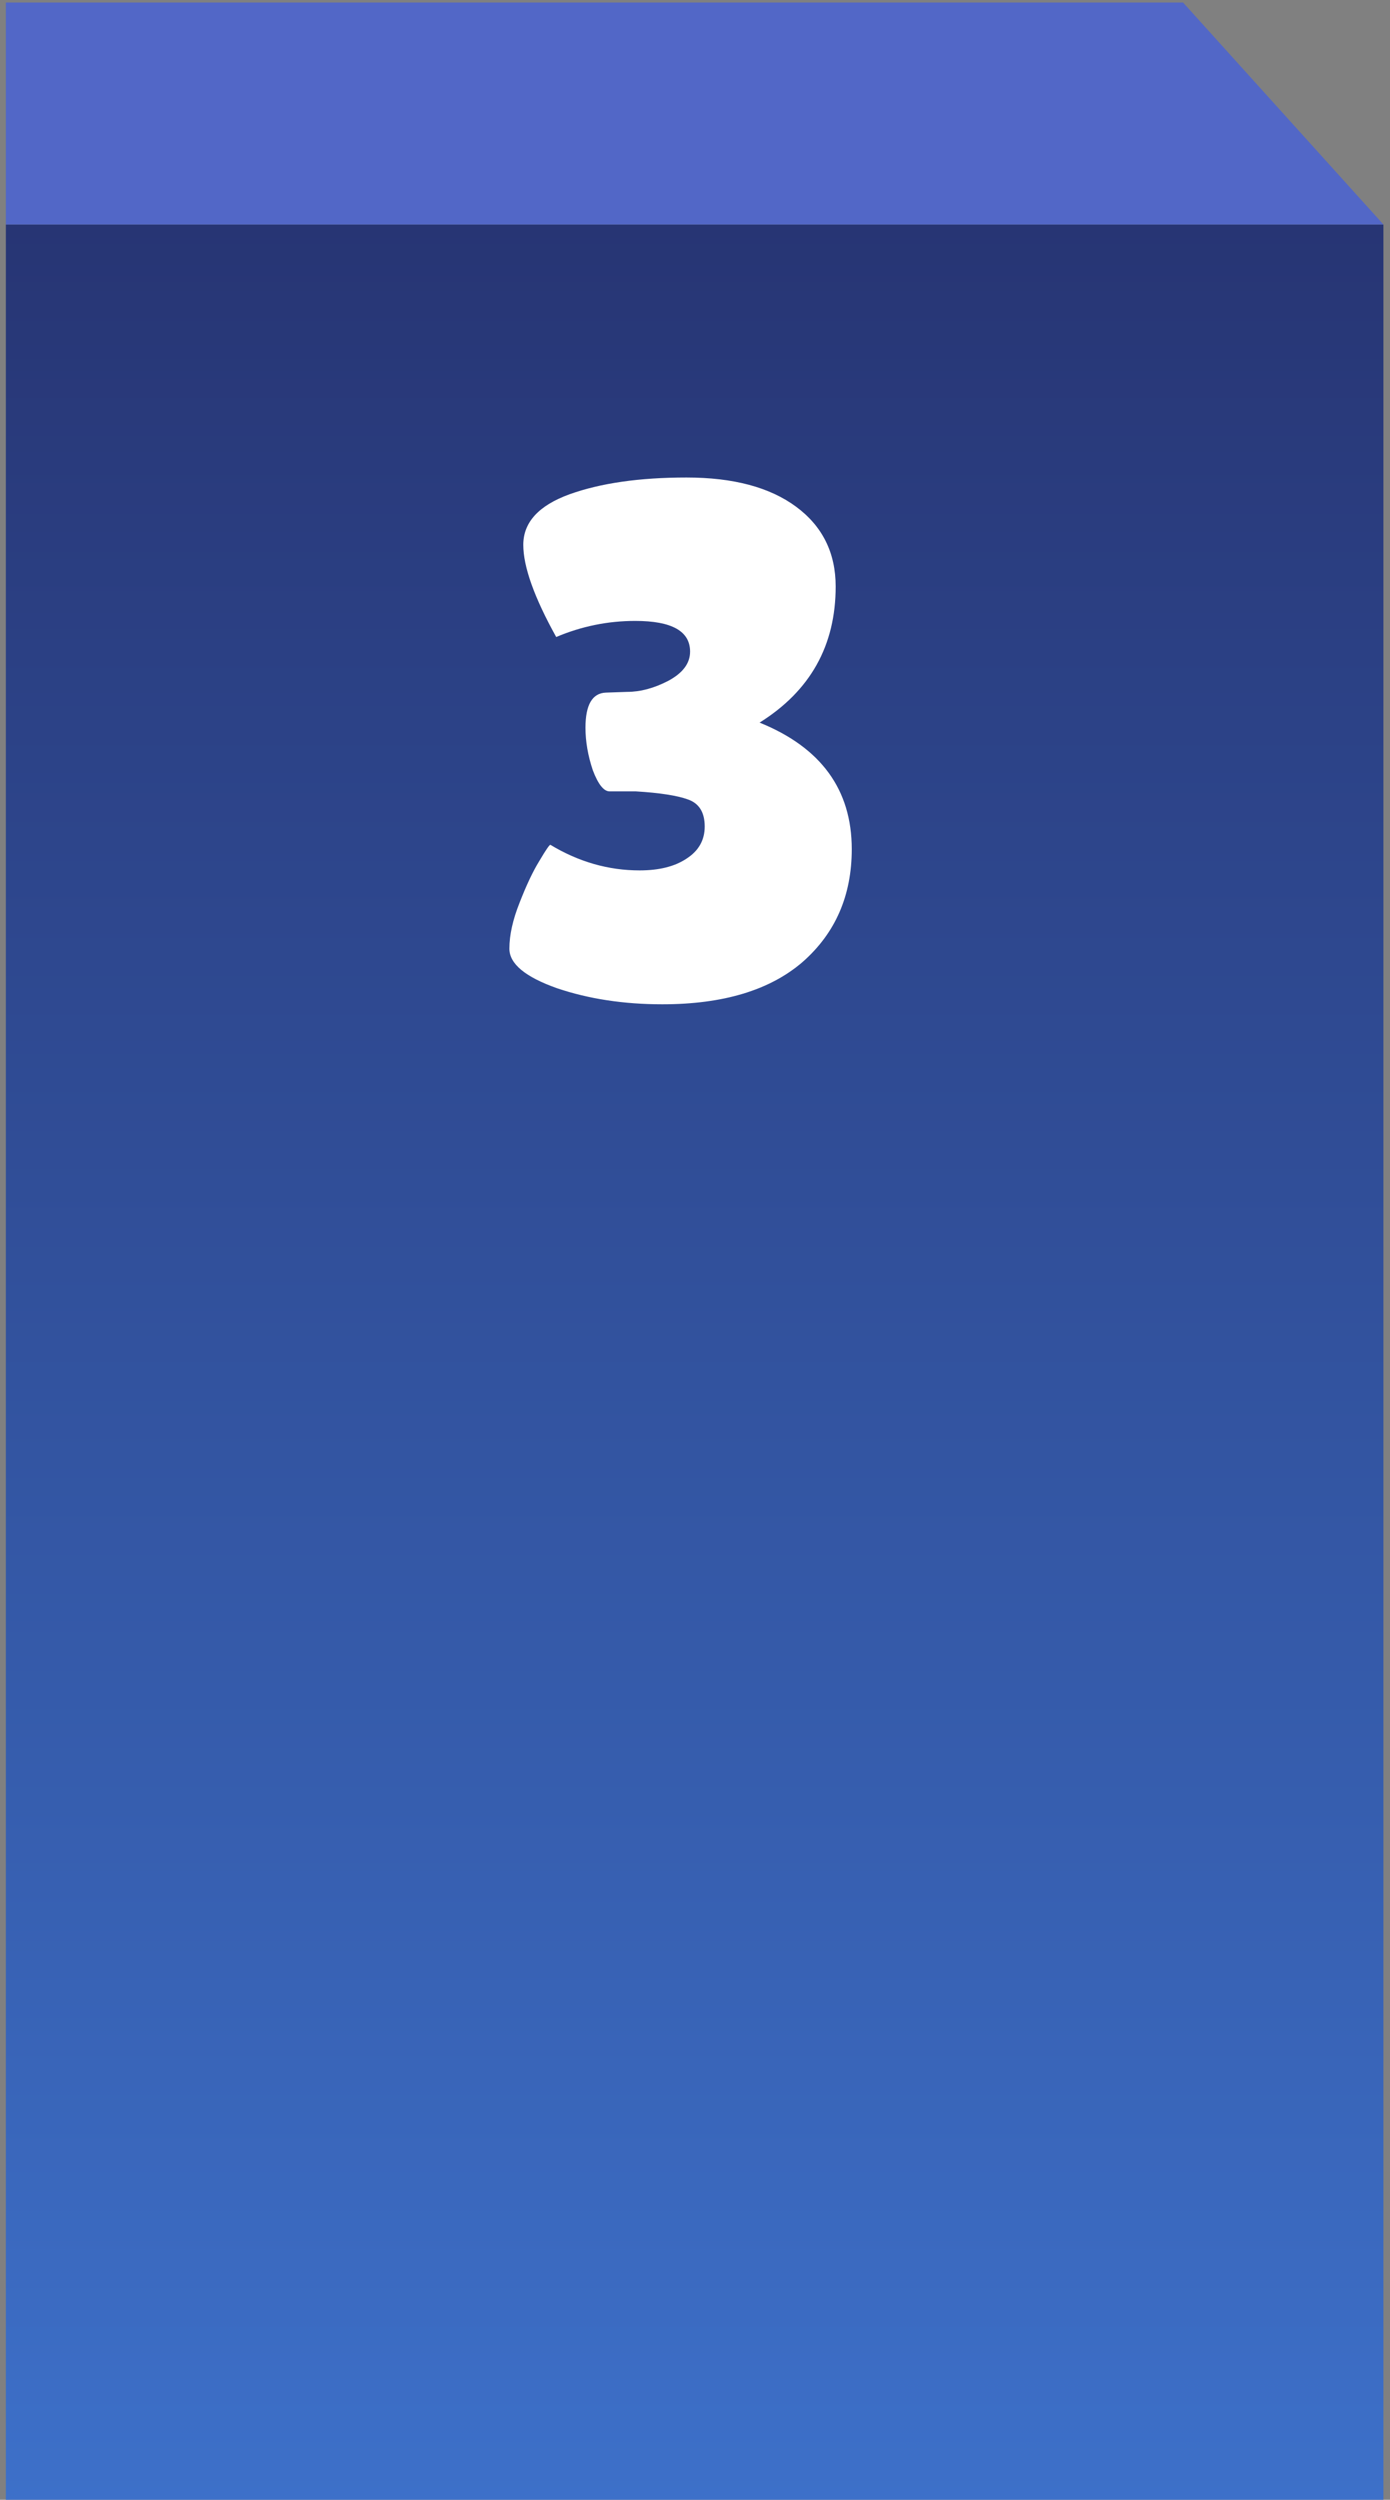 <svg width="114" height="205" viewBox="0 0 114 205" fill="none" xmlns="http://www.w3.org/2000/svg">
<rect x="0" y="0" width="114" height="205" fill="#808080" stroke="none"/>
<rect x="0.48" y="18.41" width="112.98" height="186.59" fill="url(#paint0_linear_4852_5960)"/>
<path d="M0.48 0.206H97.027L113.46 18.41H0.48L0.48 0.206Z" fill="#5267C7"/>
<path d="M41.777 77.799C41.777 76.679 42.057 75.419 42.617 74.019C43.177 72.579 43.717 71.439 44.237 70.599C44.757 69.719 45.057 69.279 45.137 69.279C47.457 70.679 49.897 71.379 52.457 71.379C54.057 71.379 55.337 71.059 56.297 70.419C57.297 69.779 57.797 68.899 57.797 67.779C57.797 66.619 57.337 65.879 56.417 65.559C55.537 65.239 54.117 65.019 52.157 64.899H49.997C49.517 64.899 49.057 64.319 48.617 63.159C48.217 61.959 48.017 60.799 48.017 59.679C48.017 57.799 48.577 56.839 49.697 56.799L51.437 56.739C52.517 56.739 53.637 56.439 54.797 55.839C55.997 55.199 56.597 54.399 56.597 53.439C56.597 51.759 55.097 50.919 52.097 50.919C49.857 50.919 47.697 51.359 45.617 52.239C43.817 48.999 42.917 46.479 42.917 44.679C42.917 42.839 44.177 41.459 46.697 40.539C49.257 39.619 52.457 39.159 56.297 39.159C60.137 39.159 63.137 39.959 65.297 41.559C67.457 43.159 68.537 45.339 68.537 48.099C68.537 52.939 66.457 56.659 62.297 59.259C67.337 61.299 69.857 64.759 69.857 69.639C69.857 73.439 68.517 76.519 65.837 78.879C63.157 81.199 59.317 82.359 54.317 82.359C51.157 82.359 48.277 81.919 45.677 81.039C43.077 80.119 41.777 79.039 41.777 77.799Z" fill="white"/>
<defs>
<linearGradient id="paint0_linear_4852_5960" x1="56.97" y1="18.41" x2="56.97" y2="205" gradientUnits="userSpaceOnUse">
<stop stop-color="#273574"/>
<stop offset="1" stop-color="#3D70C9"/>
</linearGradient>
</defs>
</svg>
